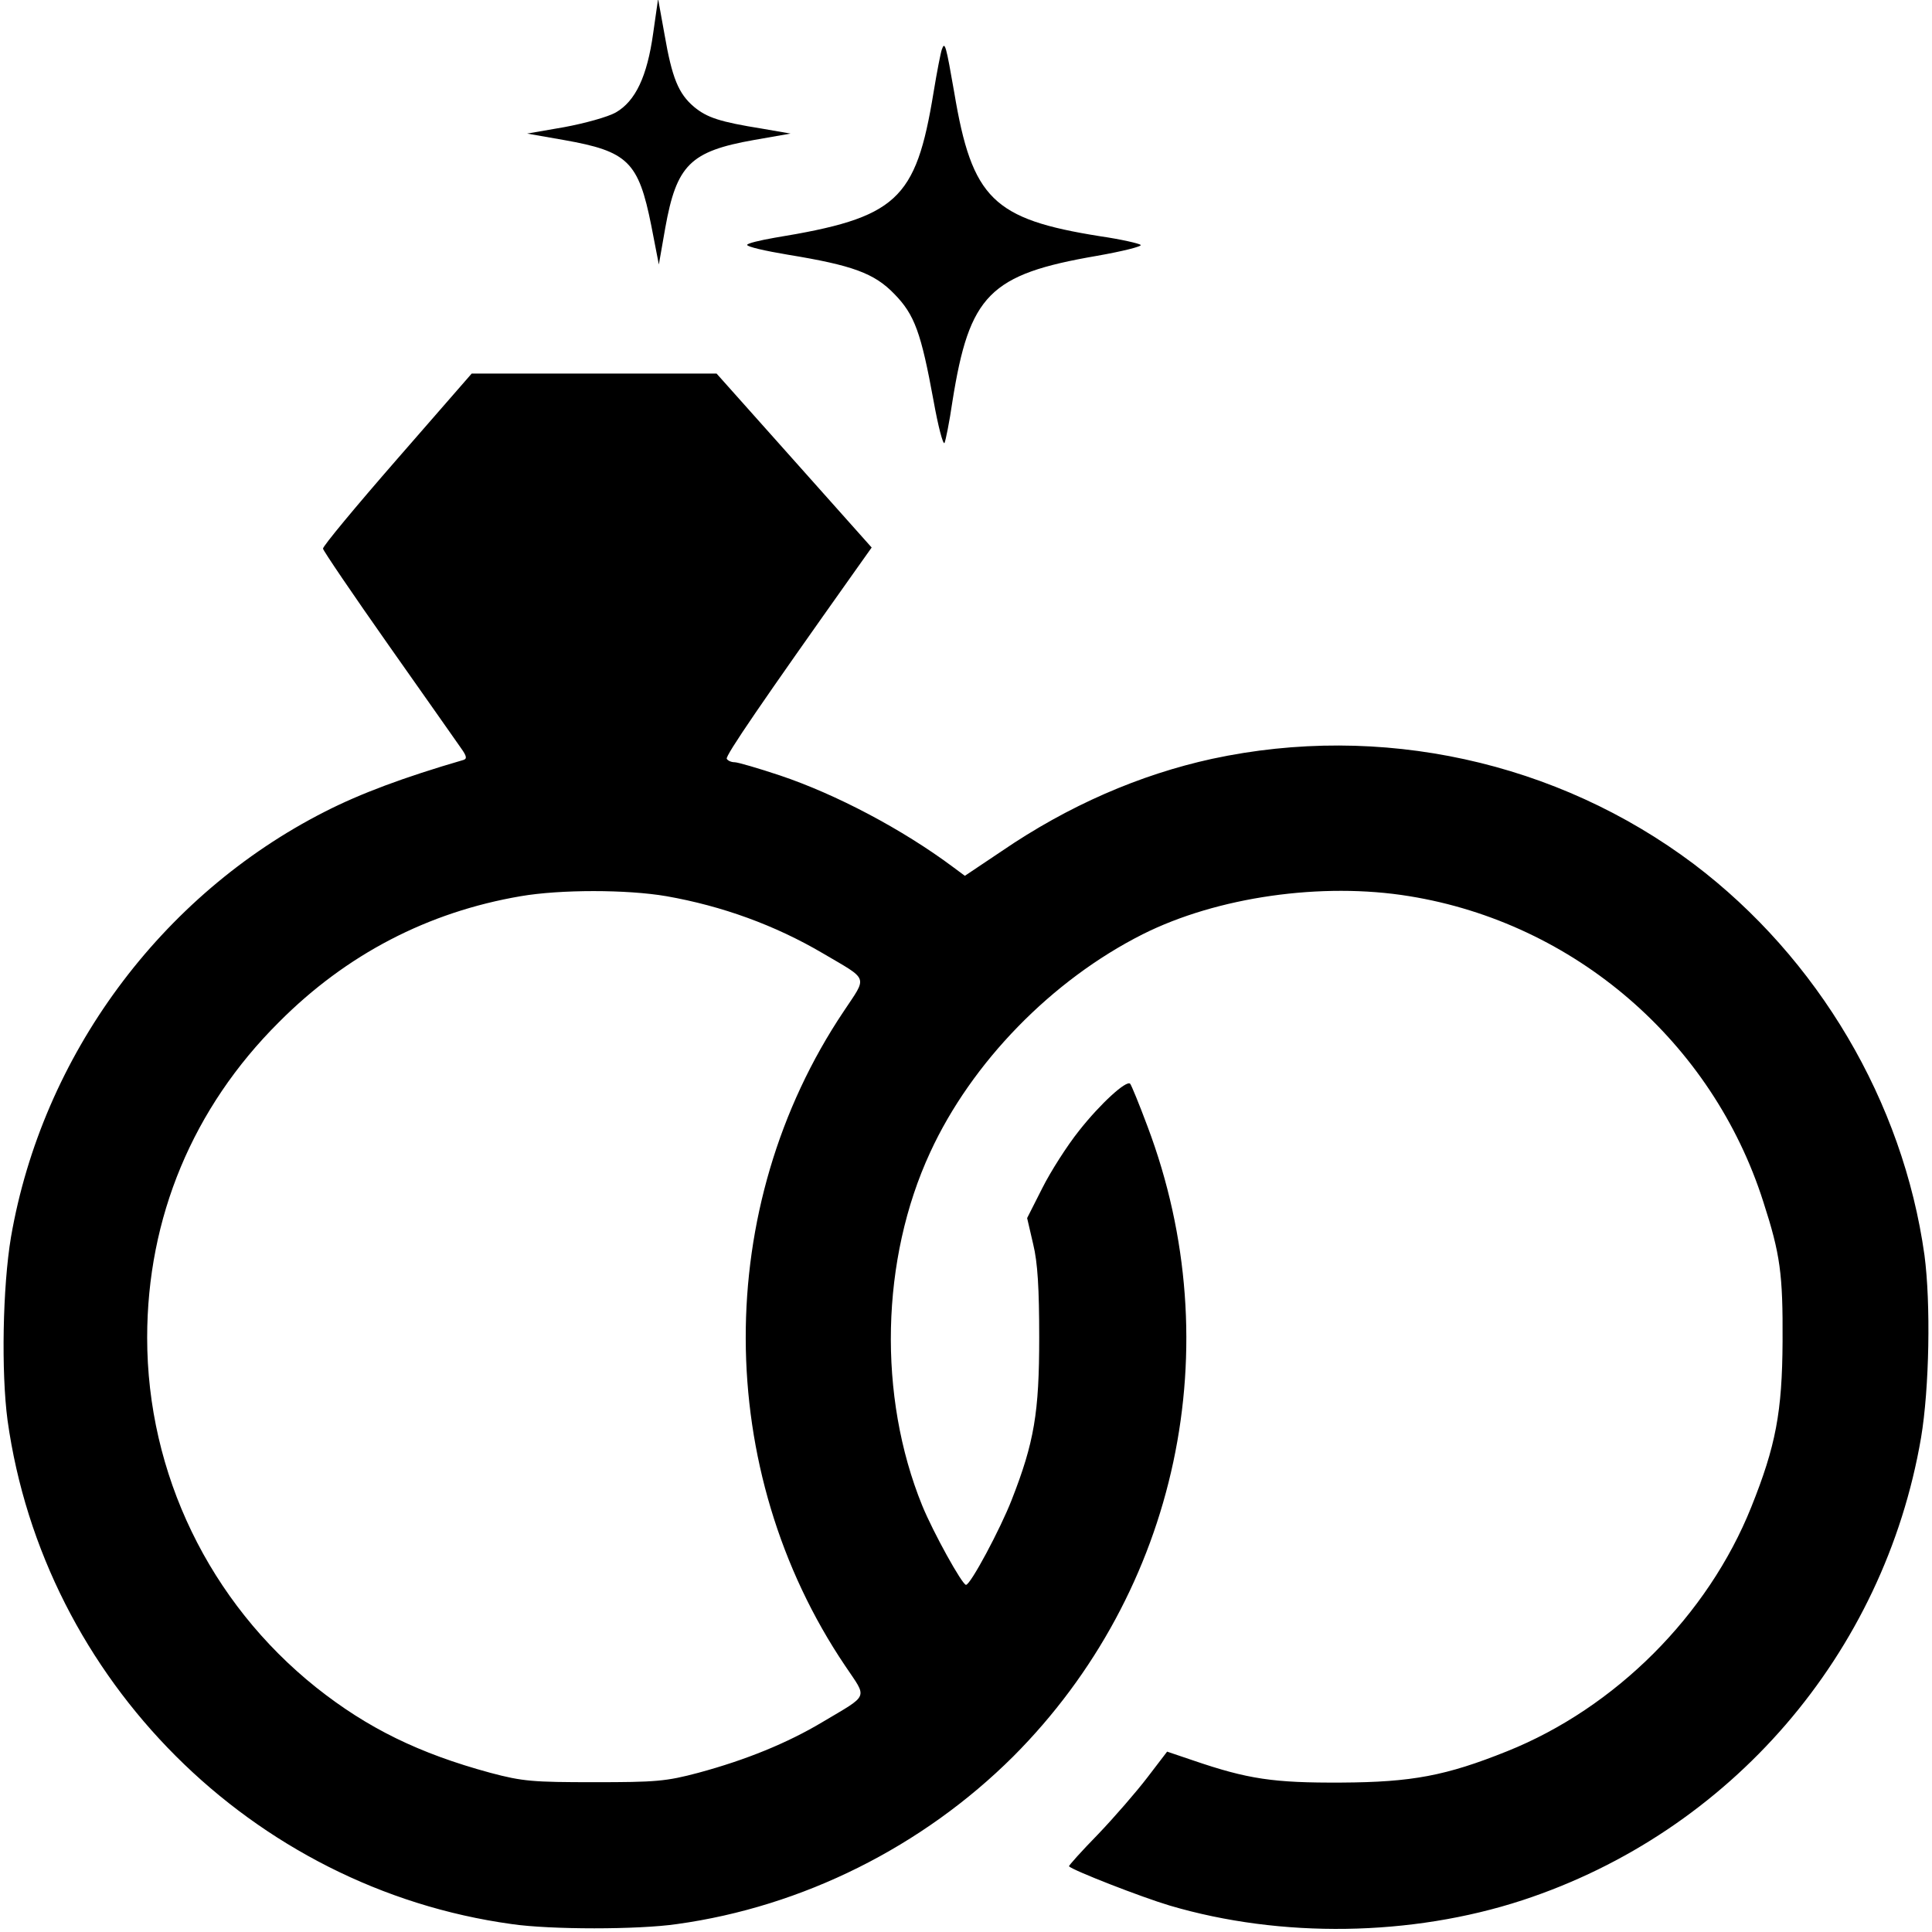 <?xml version="1.0" standalone="no"?>
<!DOCTYPE svg PUBLIC "-//W3C//DTD SVG 20010904//EN"
 "http://www.w3.org/TR/2001/REC-SVG-20010904/DTD/svg10.dtd">
<svg version="1.0" xmlns="http://www.w3.org/2000/svg"
 width="512pt" height="512pt" viewBox="0 0 512 512"
 preserveAspectRatio="xMidYMid meet">
<g transform="translate(0,512) scale(0.1,-0.1)"
fill="#000000" stroke="none">
<path d="M1731 5032 c-16 -115 -47 -180 -99 -210 -21 -12 -83 -29 -137 -39
l-98 -17 97 -17 c170 -30 198 -57 232 -227 l20 -103 17 97 c30 167 66 203 235
233 l97 17 -75 13 c-112 18 -146 29 -181 58 -41 35 -58 76 -78 192 l-17 94
-13 -91z"/>
<path d="M2496 4989 c-3 -8 -13 -59 -22 -114 -47 -287 -97 -332 -421 -385 -40
-7 -73 -15 -73 -19 0 -5 48 -16 108 -26 171 -28 229 -49 282 -104 54 -55 71
-103 104 -283 12 -67 25 -117 29 -112 3 6 13 55 21 110 45 283 98 337 383 386
68 12 120 25 116 29 -5 4 -53 15 -108 23 -283 45 -339 99 -386 380 -22 126
-25 138 -33 115z"/>
<path d="M1053 3904 c-109 -125 -198 -232 -197 -238 1 -6 79 -121 174 -256 95
-135 181 -257 192 -273 15 -21 16 -28 6 -31 -158 -46 -273 -89 -367 -137 -435
-221 -749 -647 -832 -1128 -22 -132 -26 -357 -9 -485 96 -688 648 -1240 1336
-1335 102 -15 336 -15 438 0 333 46 651 205 891 444 437 438 576 1087 356
1670 -22 59 -43 110 -46 113 -10 10 -79 -53 -135 -124 -32 -40 -76 -109 -98
-153 l-40 -79 16 -69 c12 -49 16 -118 16 -248 0 -198 -13 -277 -73 -430 -30
-77 -109 -225 -121 -225 -10 0 -87 139 -116 210 -118 290 -110 653 21 936 110
239 323 457 563 578 197 99 475 139 707 101 438 -71 803 -386 938 -810 45
-139 52 -191 51 -370 -1 -187 -18 -277 -83 -439 -115 -287 -360 -532 -647
-647 -162 -65 -252 -82 -439 -83 -180 -1 -248 9 -394 59 l-68 23 -52 -68 c-29
-38 -88 -106 -131 -151 -44 -45 -79 -84 -77 -85 11 -11 190 -81 267 -104 295
-87 640 -82 934 14 552 181 959 653 1057 1226 22 131 26 356 9 484 -57 407
-282 787 -611 1036 -363 273 -831 375 -1277 279 -192 -42 -381 -124 -558 -245
l-97 -65 -31 23 c-134 100 -310 193 -459 243 -57 19 -112 35 -120 35 -9 0 -18
4 -21 9 -5 7 96 154 340 498 l44 62 -205 230 -206 231 -324 0 -325 0 -197
-226z m713 -1159 c148 -26 288 -77 414 -151 124 -73 119 -59 56 -154 -348
-519 -346 -1216 4 -1735 59 -88 65 -74 -61 -149 -92 -55 -202 -100 -328 -134
-86 -23 -114 -25 -276 -25 -162 0 -190 2 -276 25 -188 51 -325 118 -461 226
-283 226 -448 567 -448 927 0 318 121 609 349 836 179 180 395 292 641 334
105 18 281 18 386 0z"/>
</g>
</svg>
